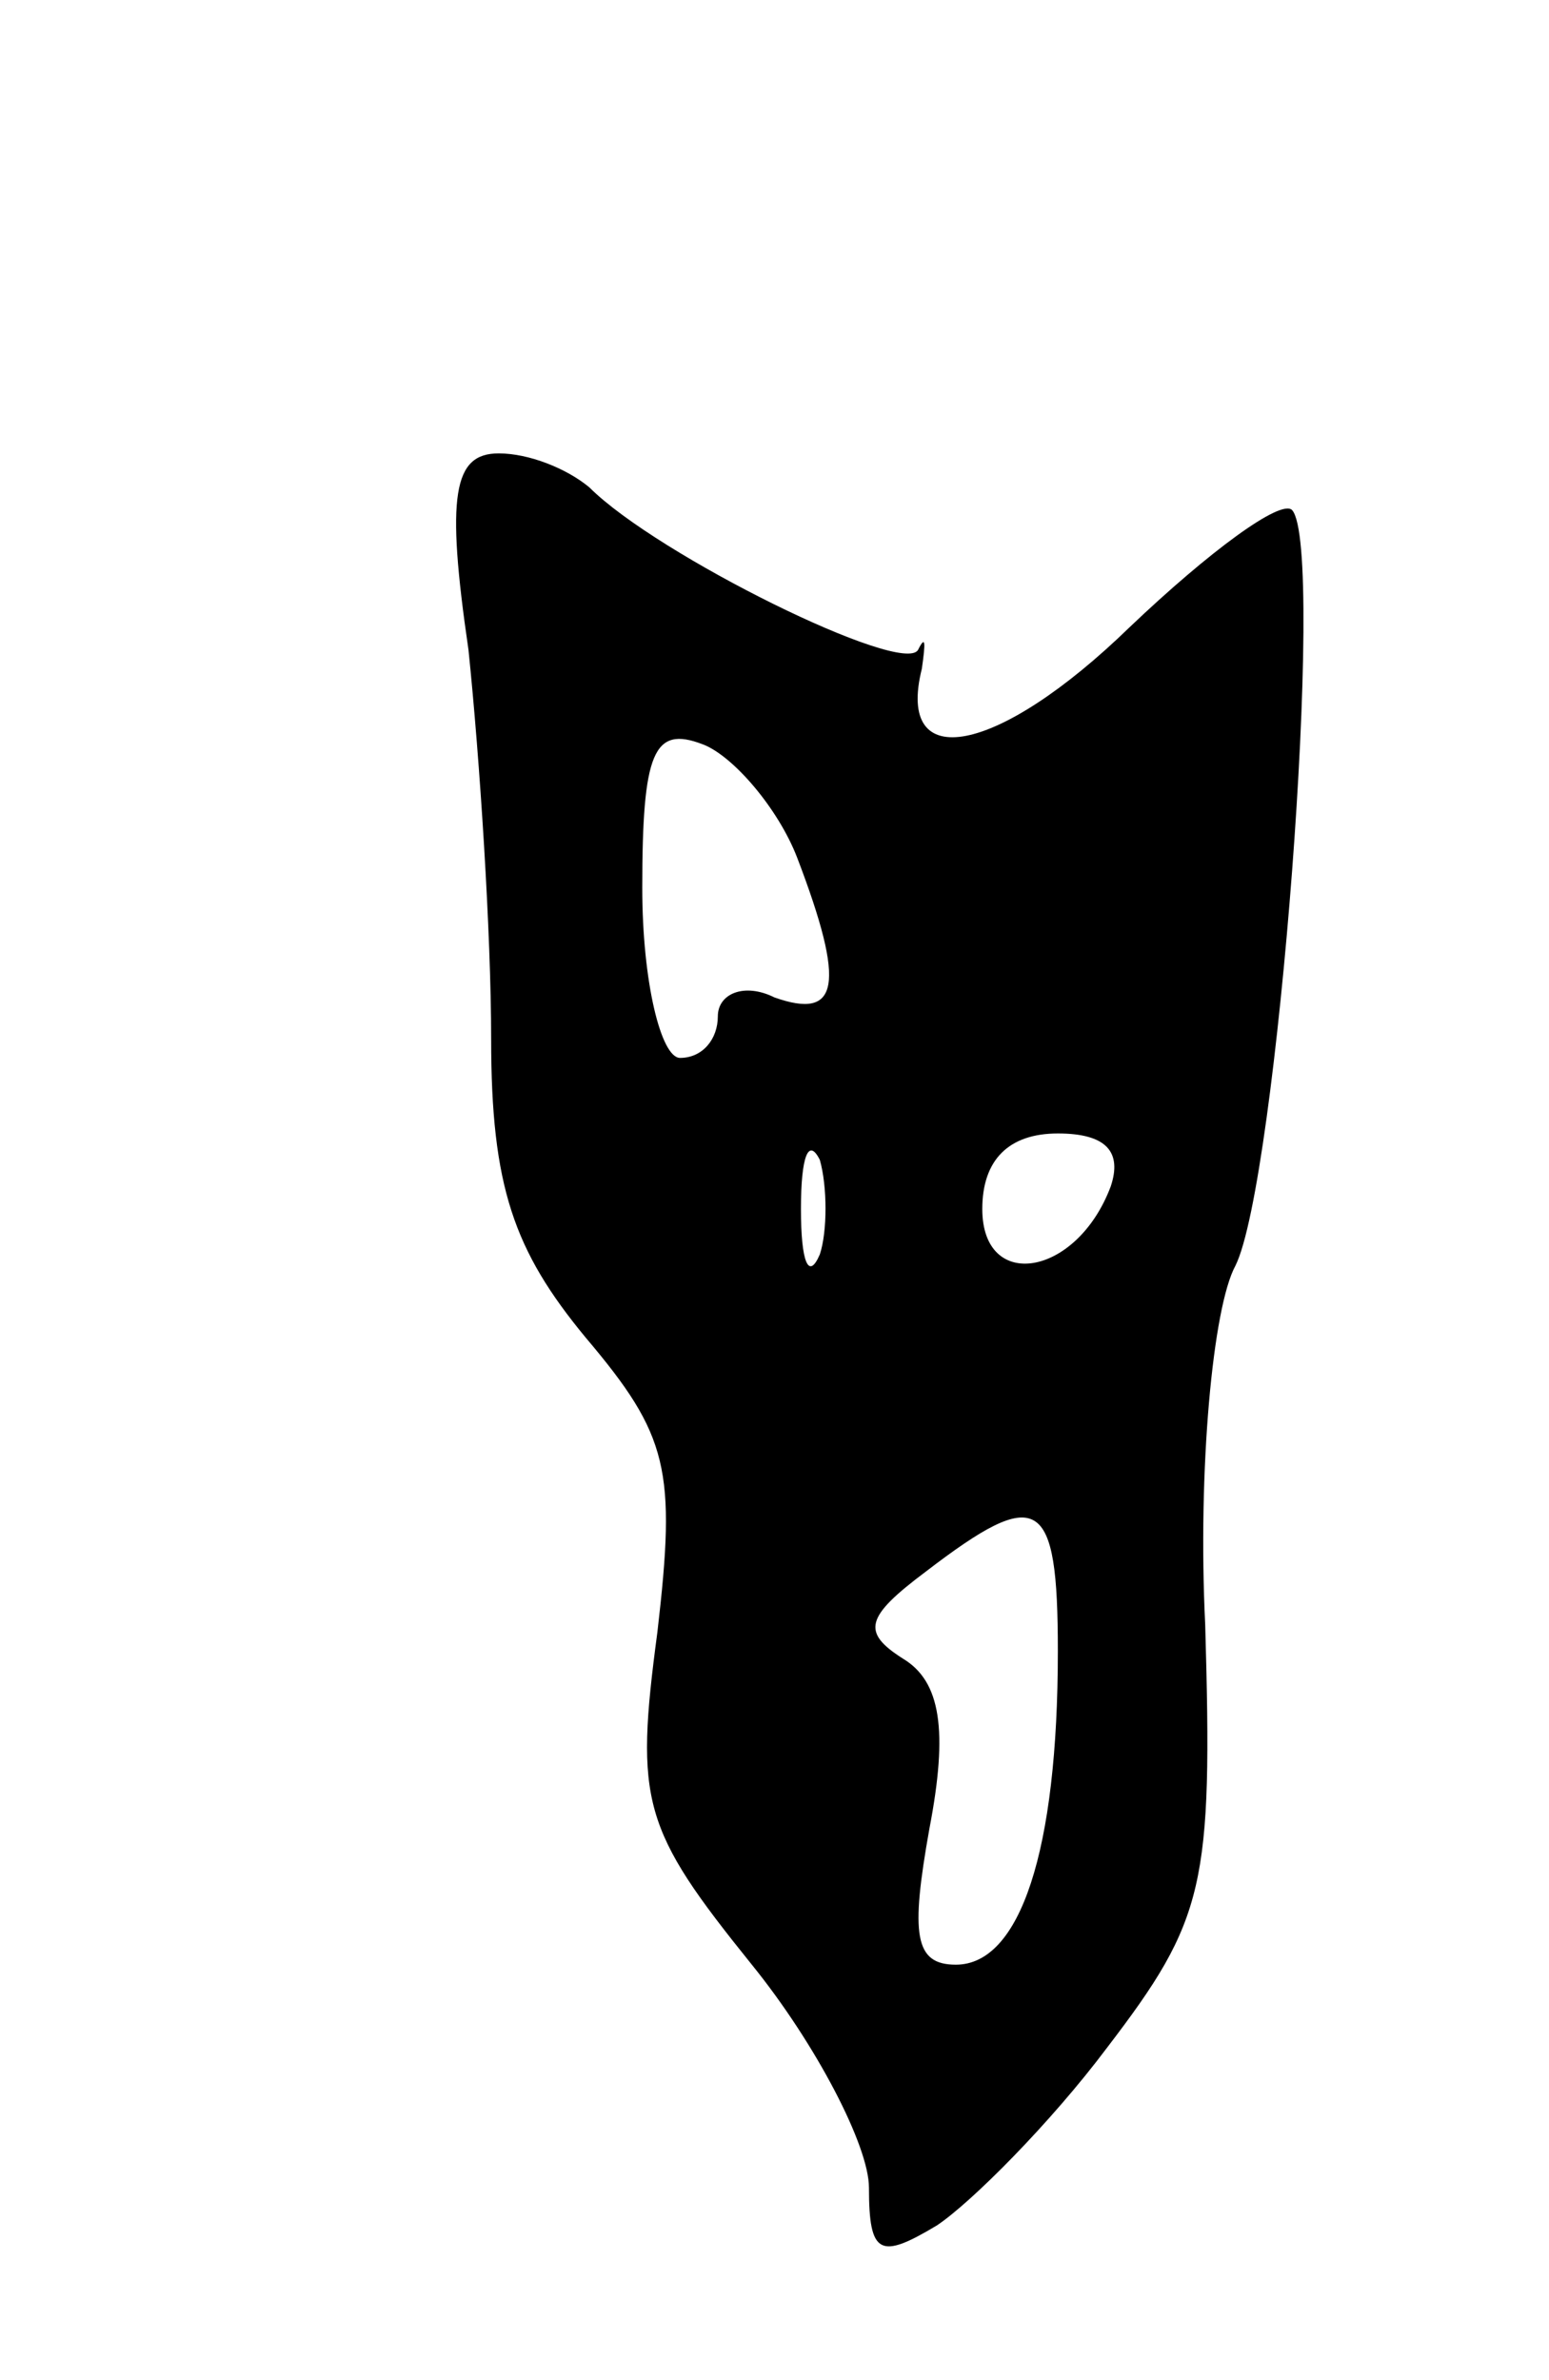 <svg version="1.0" xmlns="http://www.w3.org/2000/svg"
 width="41pt" height="63pt" viewBox="0 0 41 63"
 preserveAspectRatio="xMidYMid meet">
<g transform="translate(0,63) scale(0.1,-0.1)"
fill="#000000" stroke="none">
<path d="M124 458 c3 -29 6 -75 6 -103 0 -39 6 -56 25 -79 22 -26 24 -35 19
-78 -6 -45 -4 -52 25 -88 17 -21 31 -48 31 -59 0 -18 3 -19 18 -10 9 6 30 27
45 47 26 34 28 43 26 112 -2 41 2 84 8 95 11 22 24 190 15 200 -3 3 -22 -11
-43 -31 -35 -34 -62 -39 -55 -11 1 7 1 9 -1 5 -4 -7 -69 25 -87 43 -6 5 -16 9
-24 9 -12 0 -14 -11 -8 -52z m87 -55 c13 -34 11 -43 -6 -37 -8 4 -15 1 -15 -5
0 -6 -4 -11 -10 -11 -5 0 -10 20 -10 45 0 36 3 43 16 38 8 -3 20 -17 25 -30z
m6 -105 c-3 -7 -5 -2 -5 12 0 14 2 19 5 13 2 -7 2 -19 0 -25z m77 18 c-9 -24
-34 -28 -34 -6 0 13 7 20 20 20 13 0 17 -5 14 -14z m-14 -123 c0 -53 -10 -83
-27 -83 -11 0 -12 8 -7 36 5 26 3 39 -7 45 -11 7 -10 11 6 23 30 23 35 20 35
-21z"/>
</g>
</svg>
